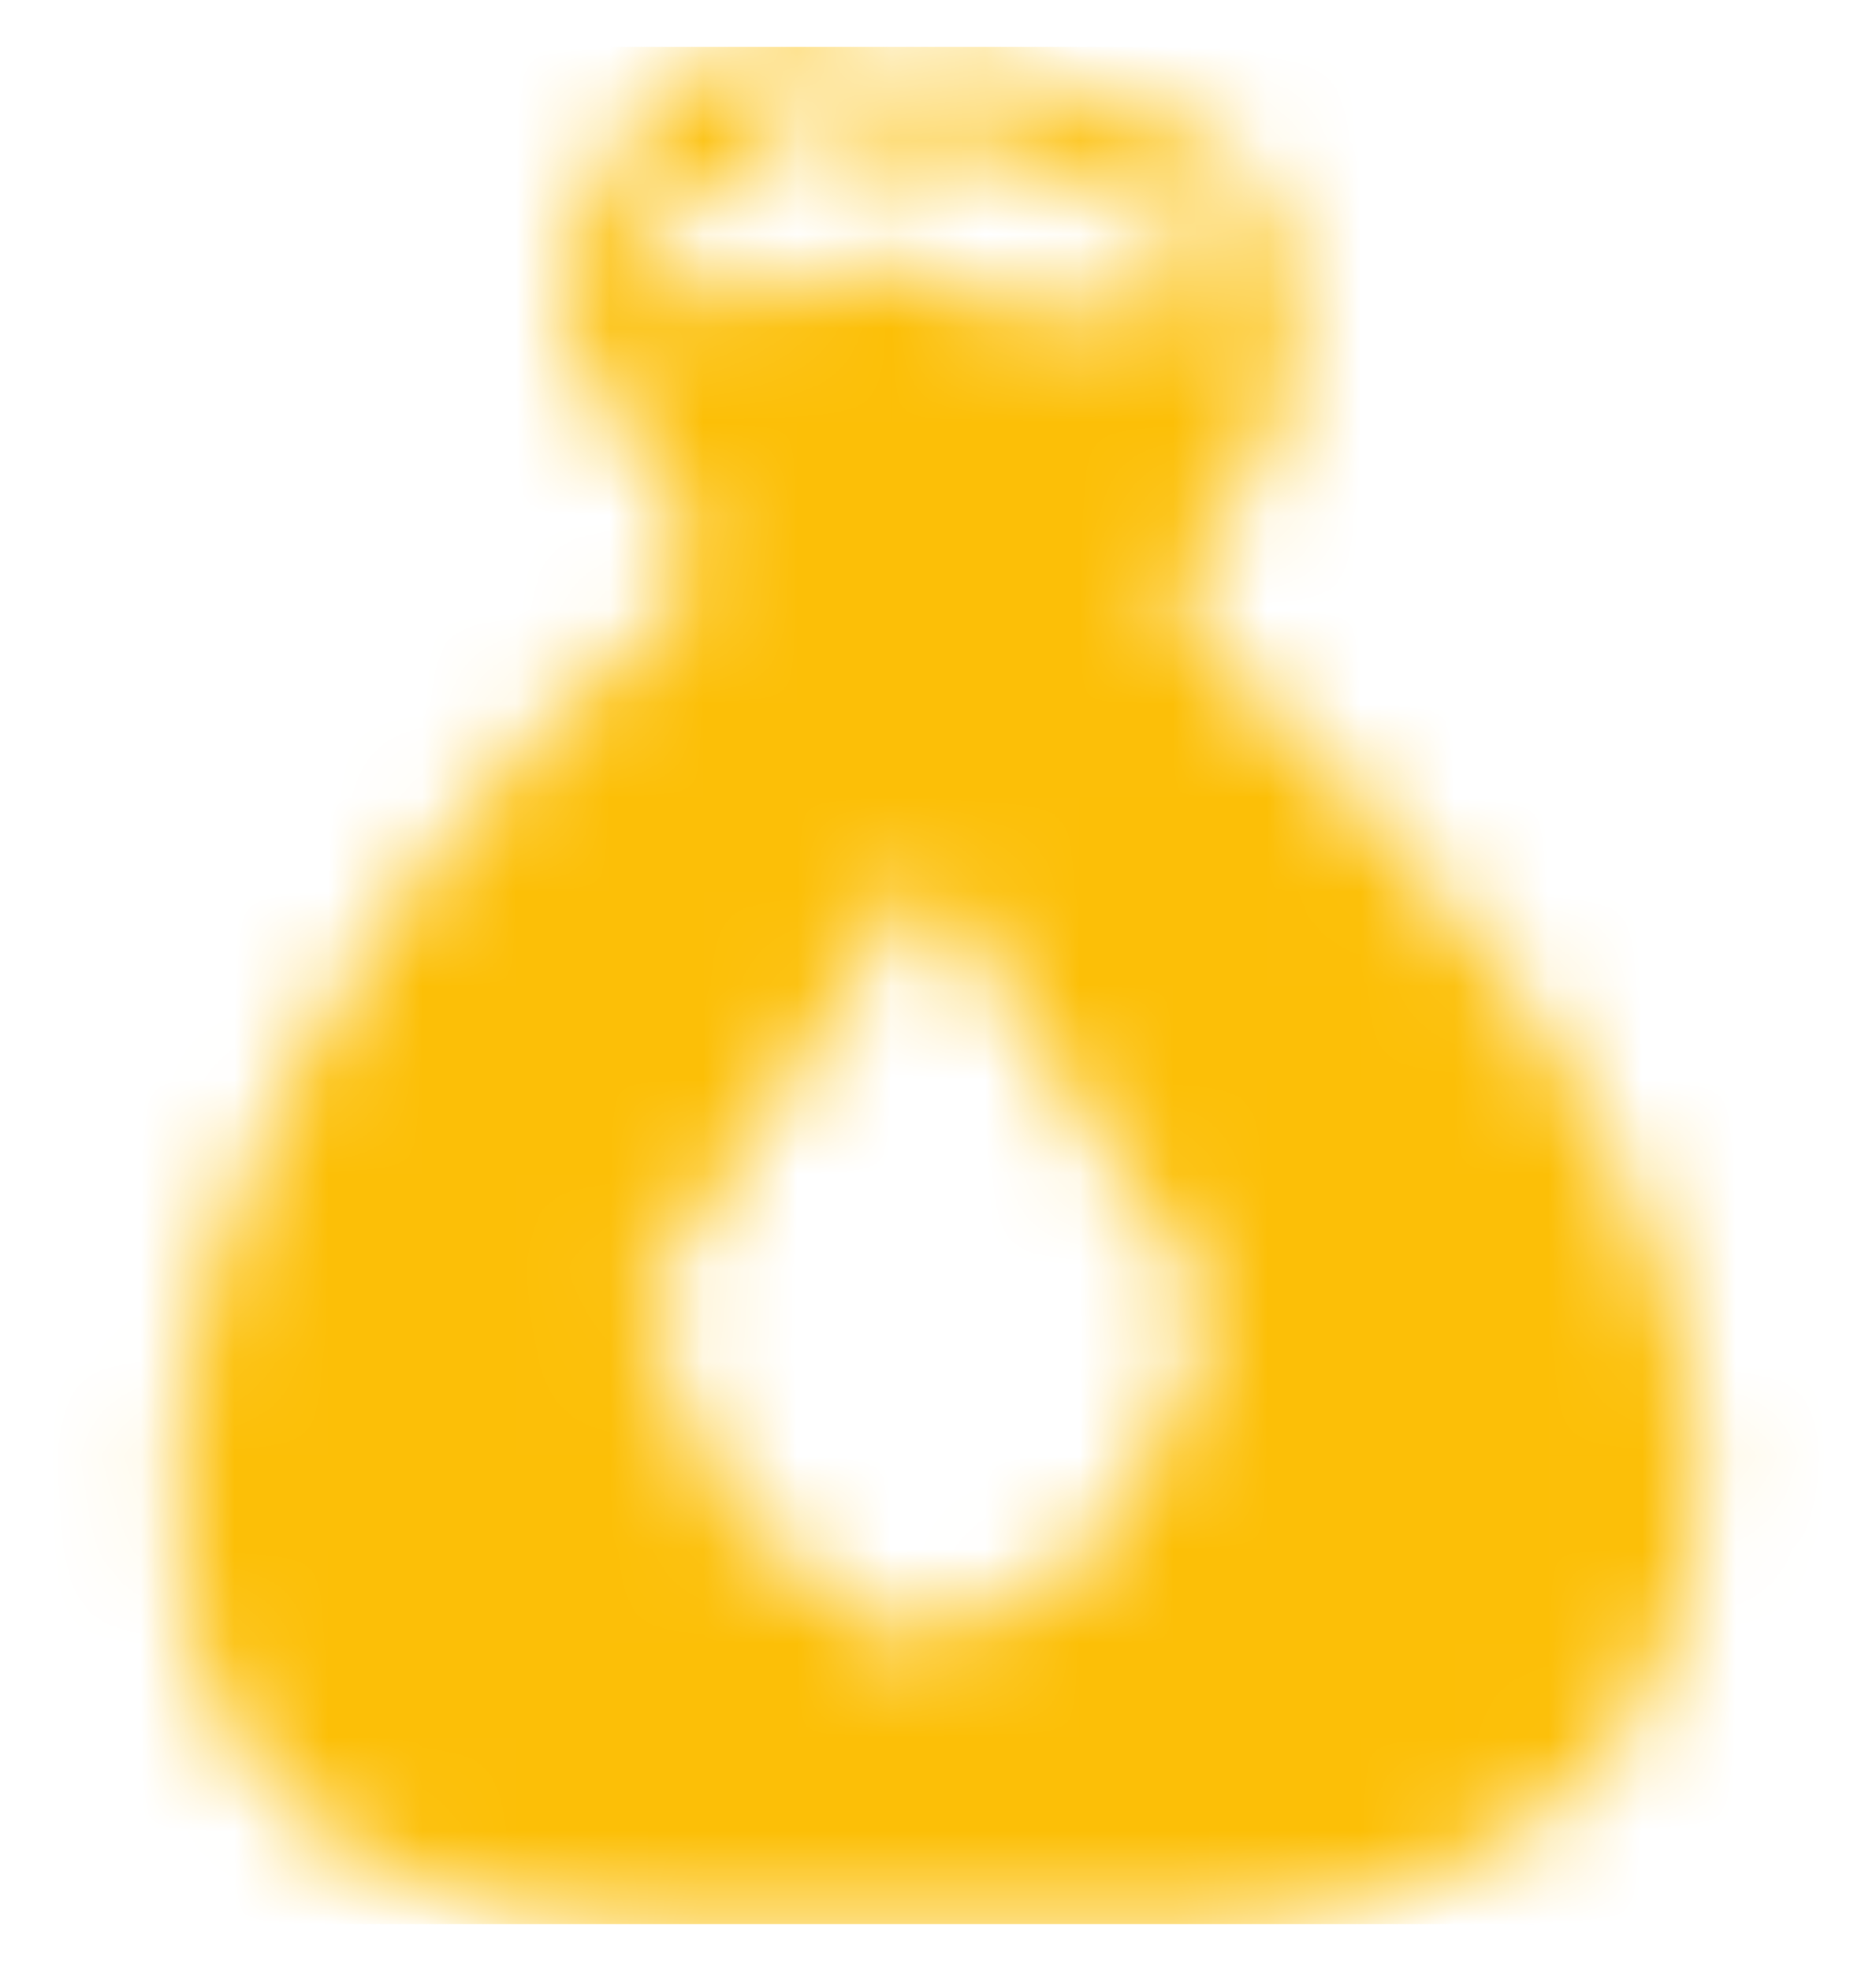 <svg width="20" height="21" viewBox="0 0 20 21" fill="none" xmlns="http://www.w3.org/2000/svg">
<mask id="mask0_12_2049" style="mask-type:alpha" maskUnits="userSpaceOnUse" x="0" y="0" width="20" height="21">
<g clip-path="url(#clip0_12_2049)">
<path d="M17.872 14.039C17.303 12.22 16.324 10.557 15.01 9.177C14.269 8.259 13.441 7.414 12.539 6.654C12.633 6.552 12.697 6.427 12.726 6.292C12.755 6.156 12.747 6.016 12.703 5.885C13.252 5.41 13.615 4.756 13.728 4.039C13.892 0.818 11.677 1.28 11.677 1.28C11.449 0.989 11.127 0.786 10.766 0.705C10.405 0.625 10.027 0.672 9.697 0.839C7.031 -0.187 6.692 1.608 6.692 1.608C4.856 3.146 7.359 5.444 7.359 5.444C7.031 6.059 7.359 6.367 7.359 6.367C5.11 8.143 3.381 10.492 2.354 13.167C1.911 14.423 1.781 15.767 1.974 17.085C2.364 19.321 4.323 20.5 6.692 20.5H13.164C14.267 20.463 15.336 20.106 16.241 19.474C18.159 18.192 18.395 15.946 17.872 14.039ZM6.815 2.941C6.692 2.808 6.815 2.572 6.897 2.459C7.058 2.289 7.259 2.162 7.482 2.09C7.708 2.018 7.944 1.987 8.169 1.926C8.256 1.91 8.34 1.879 8.415 1.833C8.299 1.753 8.171 1.691 8.036 1.649L7.667 1.526C7.554 1.526 7.667 1.382 7.738 1.341C7.829 1.283 7.93 1.245 8.036 1.228C8.264 1.162 8.506 1.162 8.733 1.228C8.99 1.31 9.164 1.577 9.451 1.587C9.611 1.598 9.771 1.577 9.923 1.526C10.091 1.447 10.28 1.421 10.463 1.452C10.646 1.484 10.816 1.57 10.949 1.7C11.028 1.826 11.129 1.937 11.246 2.028C11.482 2.172 11.677 2.028 11.923 2.028C12.323 2.028 12.682 2.459 12.774 2.767C12.812 2.907 12.829 3.052 12.826 3.197C12.176 3.387 11.493 3.429 10.826 3.321C10.46 3.272 10.109 3.143 9.8 2.941C9.735 2.894 9.667 2.853 9.595 2.818C9.458 2.772 9.311 2.772 9.174 2.818C8.897 2.818 8.662 3.023 8.395 3.095C8.137 3.191 7.861 3.228 7.587 3.201C7.314 3.174 7.05 3.085 6.815 2.941ZM11.872 16.357L9.821 17.577L7.862 16.203L6.836 13.895L9.862 9.29L12.938 13.967L11.872 16.357Z" fill="white"/>
</g>
</mask>
<g mask="url(#mask0_12_2049)">
<rect y="0.5" width="20" height="20" fill="#FCBF07"/>
</g>
<defs>
<clipPath id="clip0_12_2049">
<rect width="16.236" height="20" fill="white" transform="translate(1.882 0.5)"/>
</clipPath>
</defs>
</svg>
